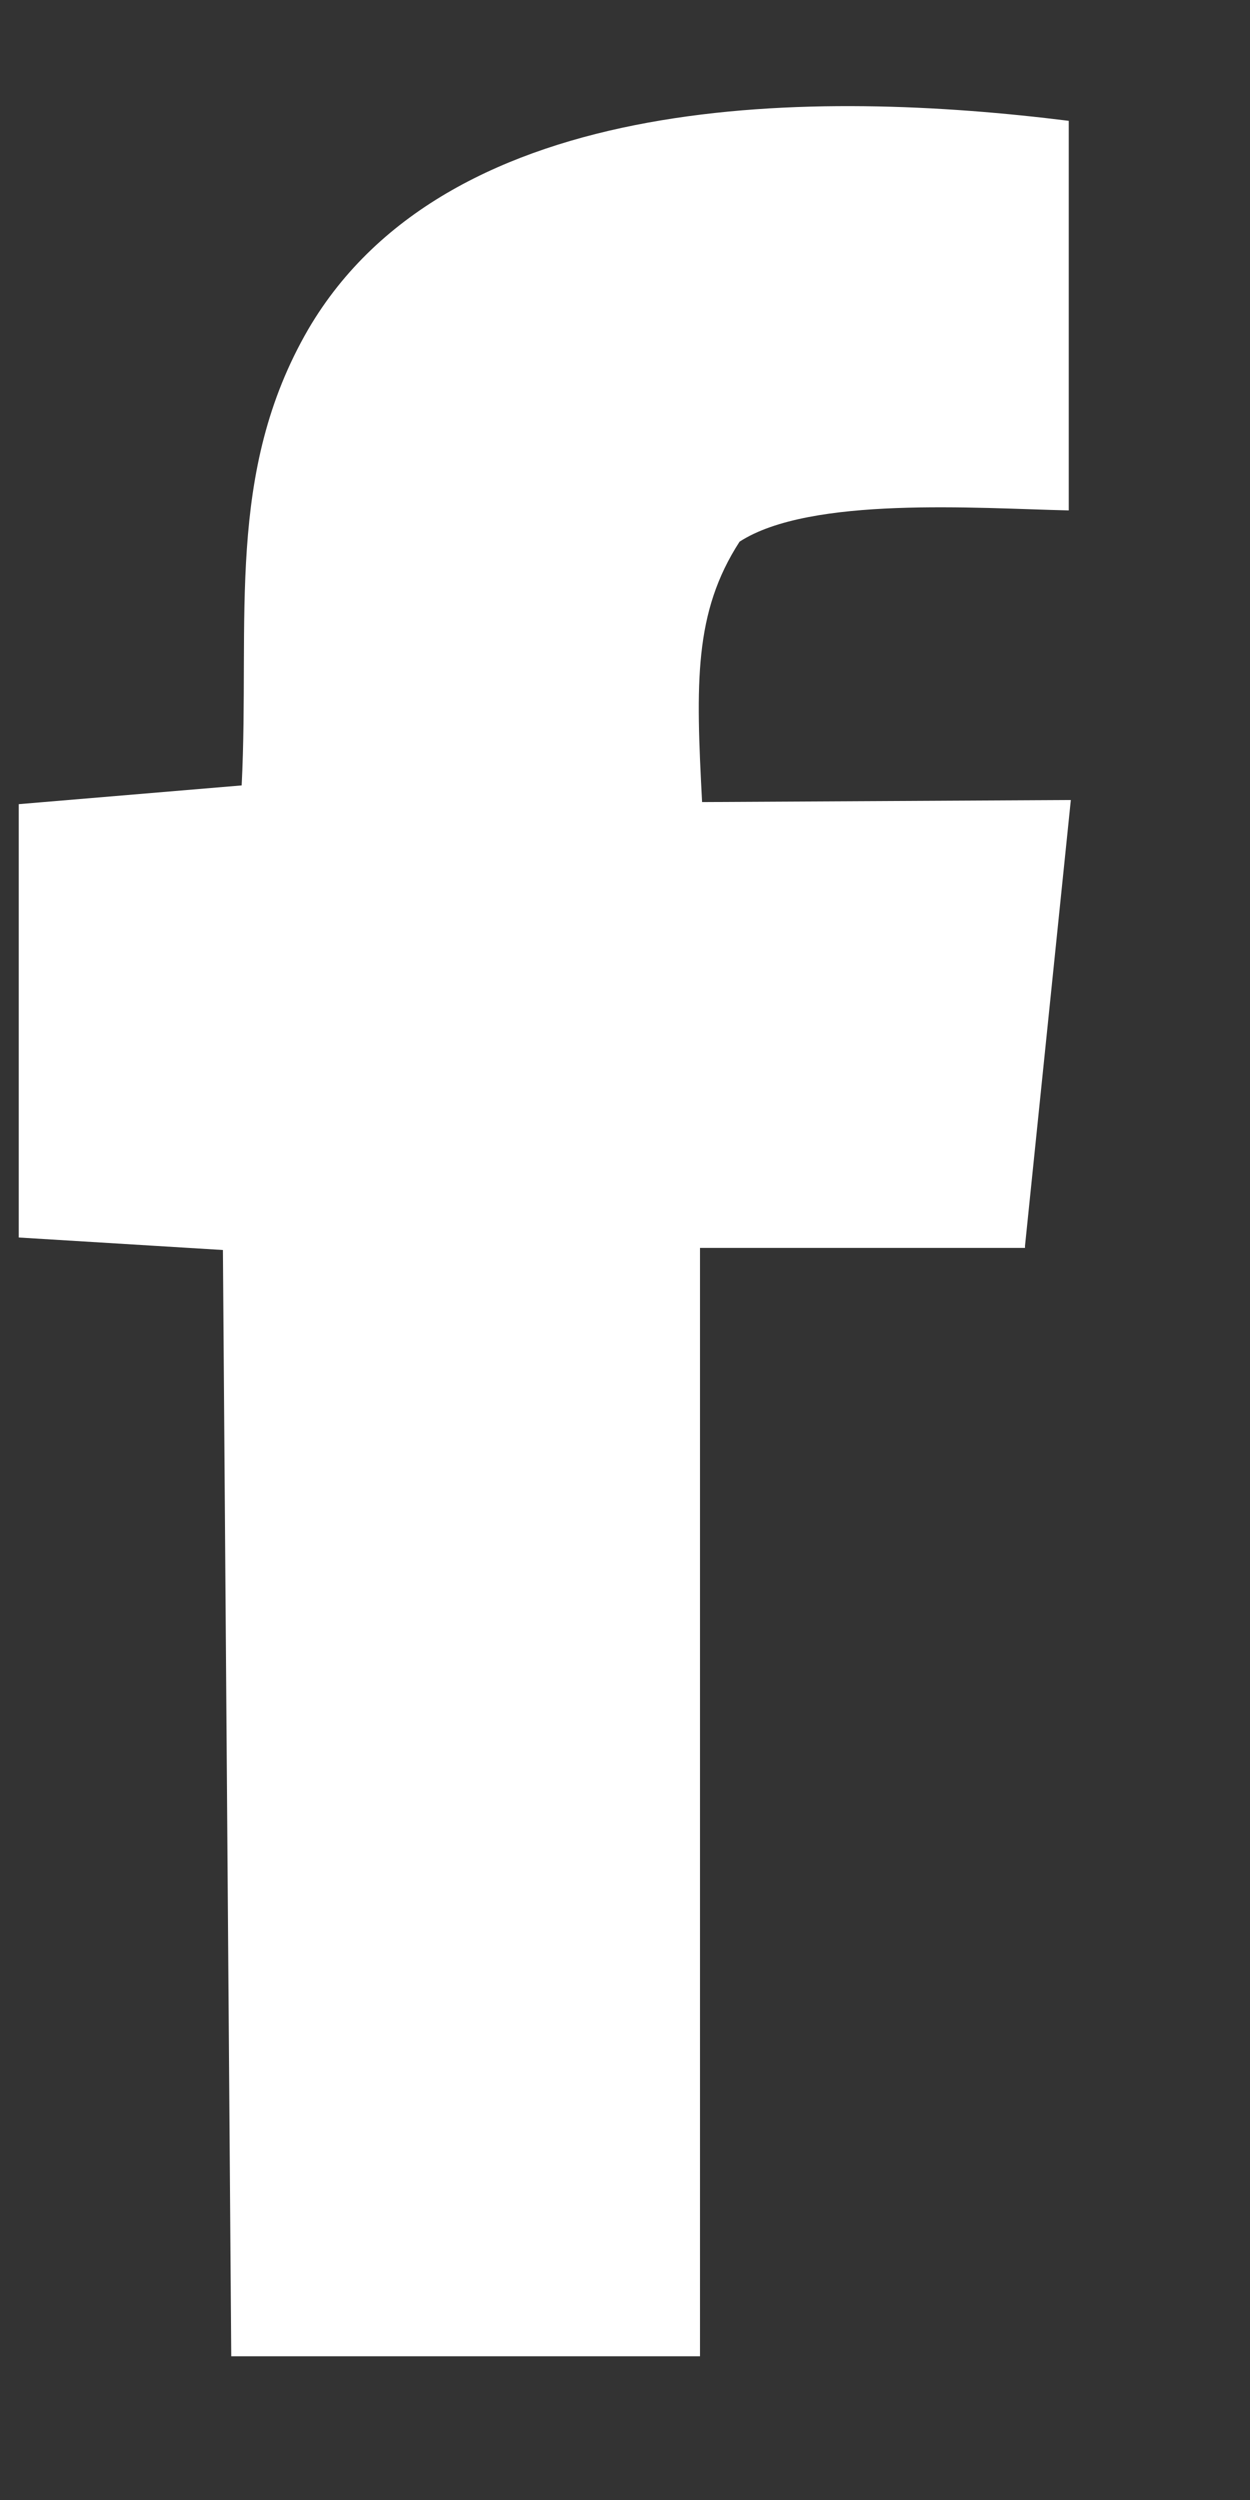 <svg width="6" height="12" viewBox="0 0 6 12" fill="none" xmlns="http://www.w3.org/2000/svg">
<rect x="0" y="0" width="6" height="12" fill="#333333" stroke="none"/>
<path fill-rule="evenodd" clip-rule="evenodd" d="M4.92 5.98L5.14 3.84L3.37 3.85C3.34 3.28 3.33 2.94 3.55 2.6C3.89 2.38 4.69 2.44 5.13 2.45V0.58C3.93 0.43 2.16 0.42 1.48 1.58C1.08 2.27 1.2 2.97 1.16 3.77L0.09 3.86V5.94L1.07 6L1.11 11.31H3.36V5.99H4.92V5.98Z" fill="white"/>
</svg>
